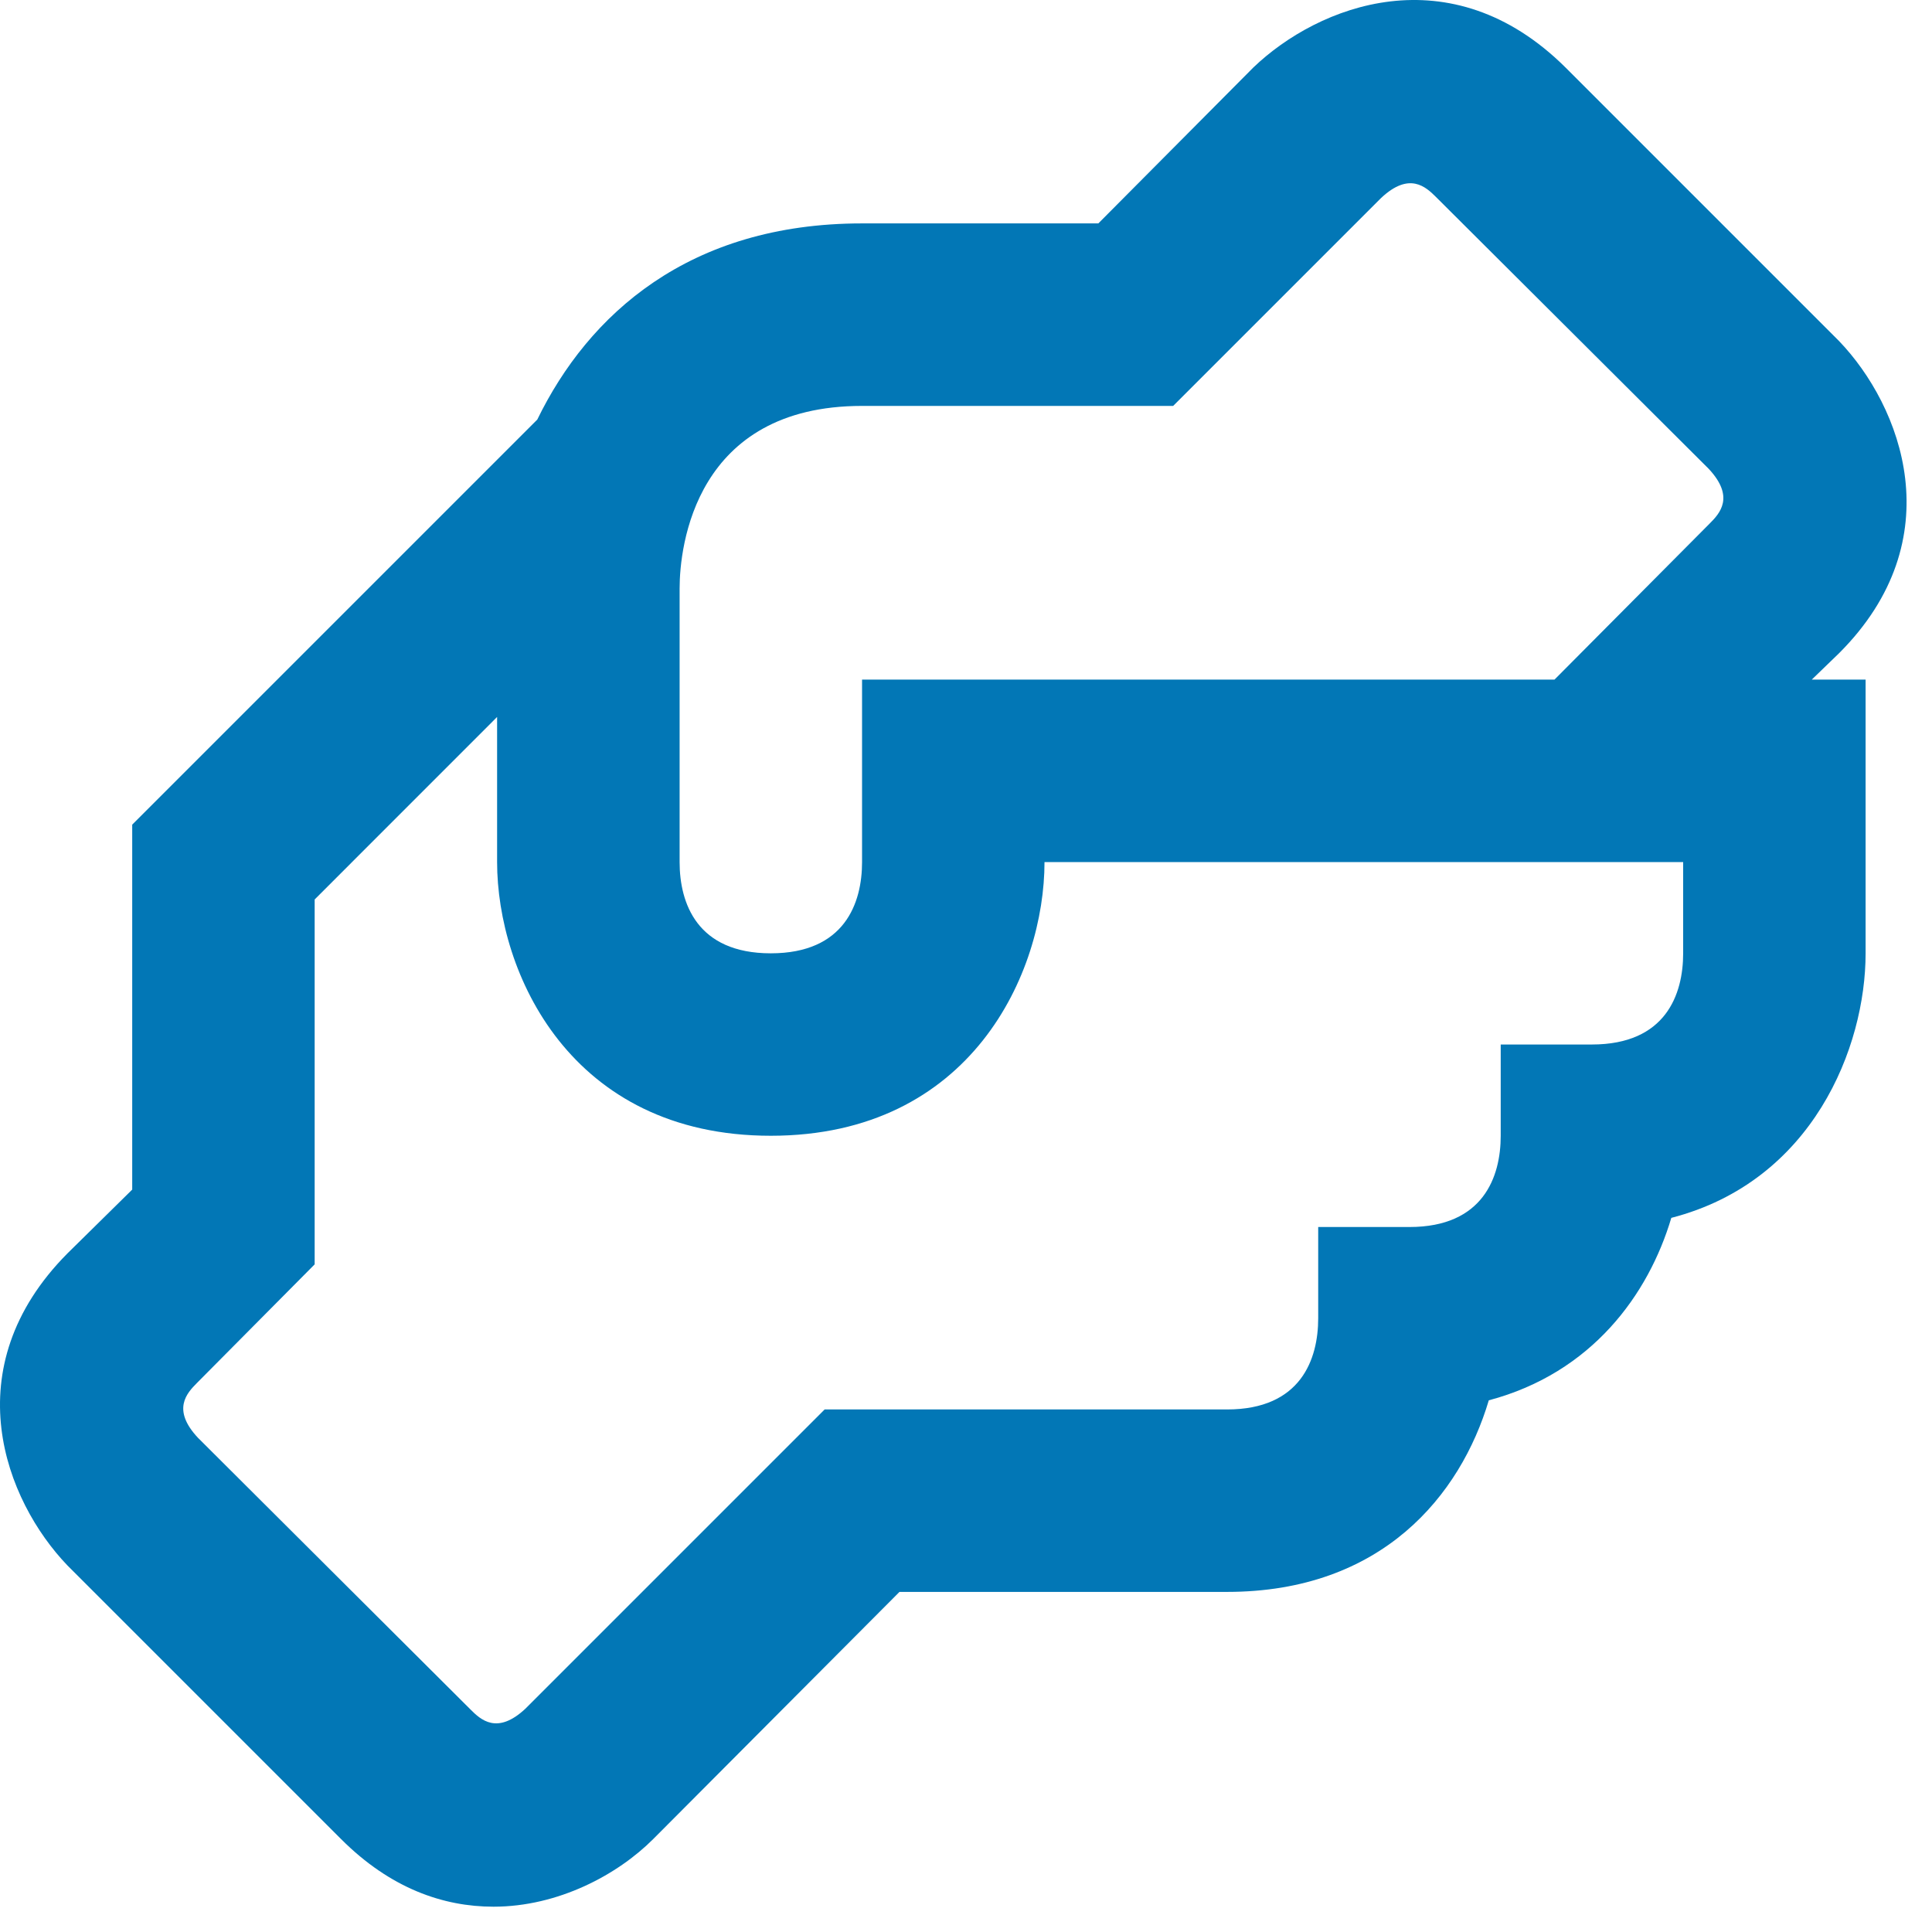 <svg width="30" height="30" viewBox="0 0 30 30" fill="none" xmlns="http://www.w3.org/2000/svg">
<path id="Vector" d="M28.558 10.142C30.329 8.371 29.522 6.303 28.558 5.297L24.308 1.047C22.523 -0.724 20.469 0.083 19.463 1.047L17.055 3.469H13.386C10.694 3.469 9.136 4.886 8.343 6.515L2.053 12.805V18.472L1.047 19.463C-0.724 21.248 0.083 23.303 1.047 24.308L5.297 28.558C6.062 29.323 6.883 29.607 7.663 29.607C8.668 29.607 9.589 29.111 10.142 28.558L13.967 24.719H19.053C21.461 24.719 22.679 23.218 23.118 21.744C24.719 21.319 25.598 20.101 25.952 18.911C28.148 18.344 28.969 16.262 28.969 14.803V10.553H28.133L28.558 10.142ZM26.136 14.803C26.136 15.44 25.867 16.219 24.719 16.219H23.303V17.636C23.303 18.273 23.033 19.053 21.886 19.053H20.469V20.469C20.469 21.107 20.2 21.886 19.053 21.886H12.805L8.158 26.533C7.719 26.943 7.464 26.703 7.308 26.547L3.073 22.325C2.662 21.886 2.903 21.631 3.058 21.475L4.886 19.633V13.967L7.719 11.133V13.386C7.719 15.1 8.853 17.636 11.969 17.636C15.086 17.636 16.219 15.1 16.219 13.386H26.136V14.803ZM26.547 8.13L24.138 10.553H13.386V13.386C13.386 14.023 13.117 14.803 11.969 14.803C10.822 14.803 10.553 14.023 10.553 13.386V9.136C10.553 8.484 10.793 6.303 13.386 6.303H18.217L21.447 3.073C21.886 2.662 22.141 2.903 22.297 3.058L26.533 7.28C26.943 7.719 26.703 7.974 26.547 8.13Z" fill="#0277B6"/>
</svg>
